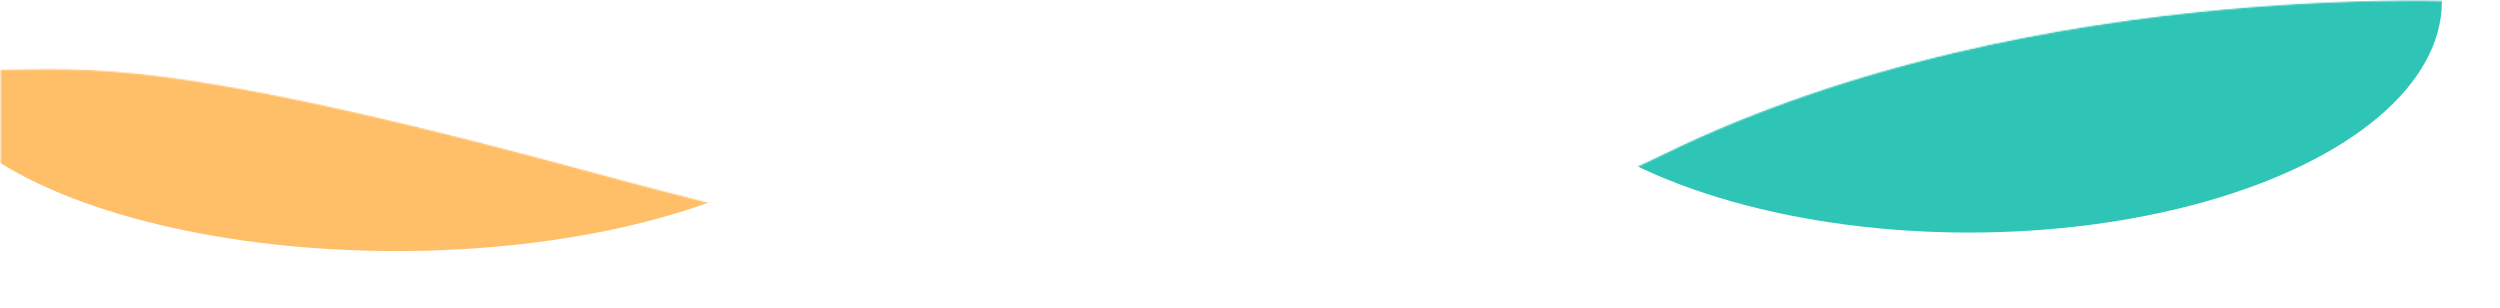 <svg width="1892" height="233" viewBox="0 0 1892 233" fill="none" xmlns="http://www.w3.org/2000/svg">
<mask id="mask0_58_245" style="mask-type:alpha" maskUnits="userSpaceOnUse" x="0" y="0" width="1892" height="233">
<path d="M440.5 128.975C123.5 43.074 64 53.348 1 53.348V231.999H1890.5C1888.5 164.173 1890.5 2.55 1890.5 2.55C1890.5 2.55 1544 -21.137 1260.5 116.704C977 254.545 757.5 214.876 440.5 128.975Z" fill="white" stroke="black"/>
</mask>
<g mask="url(#mask0_58_245)">
<g filter="url(#filter0_f_58_245)">
<ellipse cx="300" cy="39.5" rx="361" ry="150.5" fill="#FFBF69"/>
</g>
<g filter="url(#filter1_f_58_245)">
<ellipse cx="1490" cy="1" rx="358" ry="175" fill="#2EC4B6"/>
</g>
</g>
<defs>
<filter id="filter0_f_58_245" x="-261" y="-311" width="1122" height="701" filterUnits="userSpaceOnUse" color-interpolation-filters="sRGB">
<feFlood flood-opacity="0" result="BackgroundImageFix"/>
<feBlend mode="normal" in="SourceGraphic" in2="BackgroundImageFix" result="shape"/>
<feGaussianBlur stdDeviation="100" result="effect1_foregroundBlur_58_245"/>
</filter>
<filter id="filter1_f_58_245" x="832" y="-474" width="1316" height="950" filterUnits="userSpaceOnUse" color-interpolation-filters="sRGB">
<feFlood flood-opacity="0" result="BackgroundImageFix"/>
<feBlend mode="normal" in="SourceGraphic" in2="BackgroundImageFix" result="shape"/>
<feGaussianBlur stdDeviation="150" result="effect1_foregroundBlur_58_245"/>
</filter>
</defs>
</svg>
